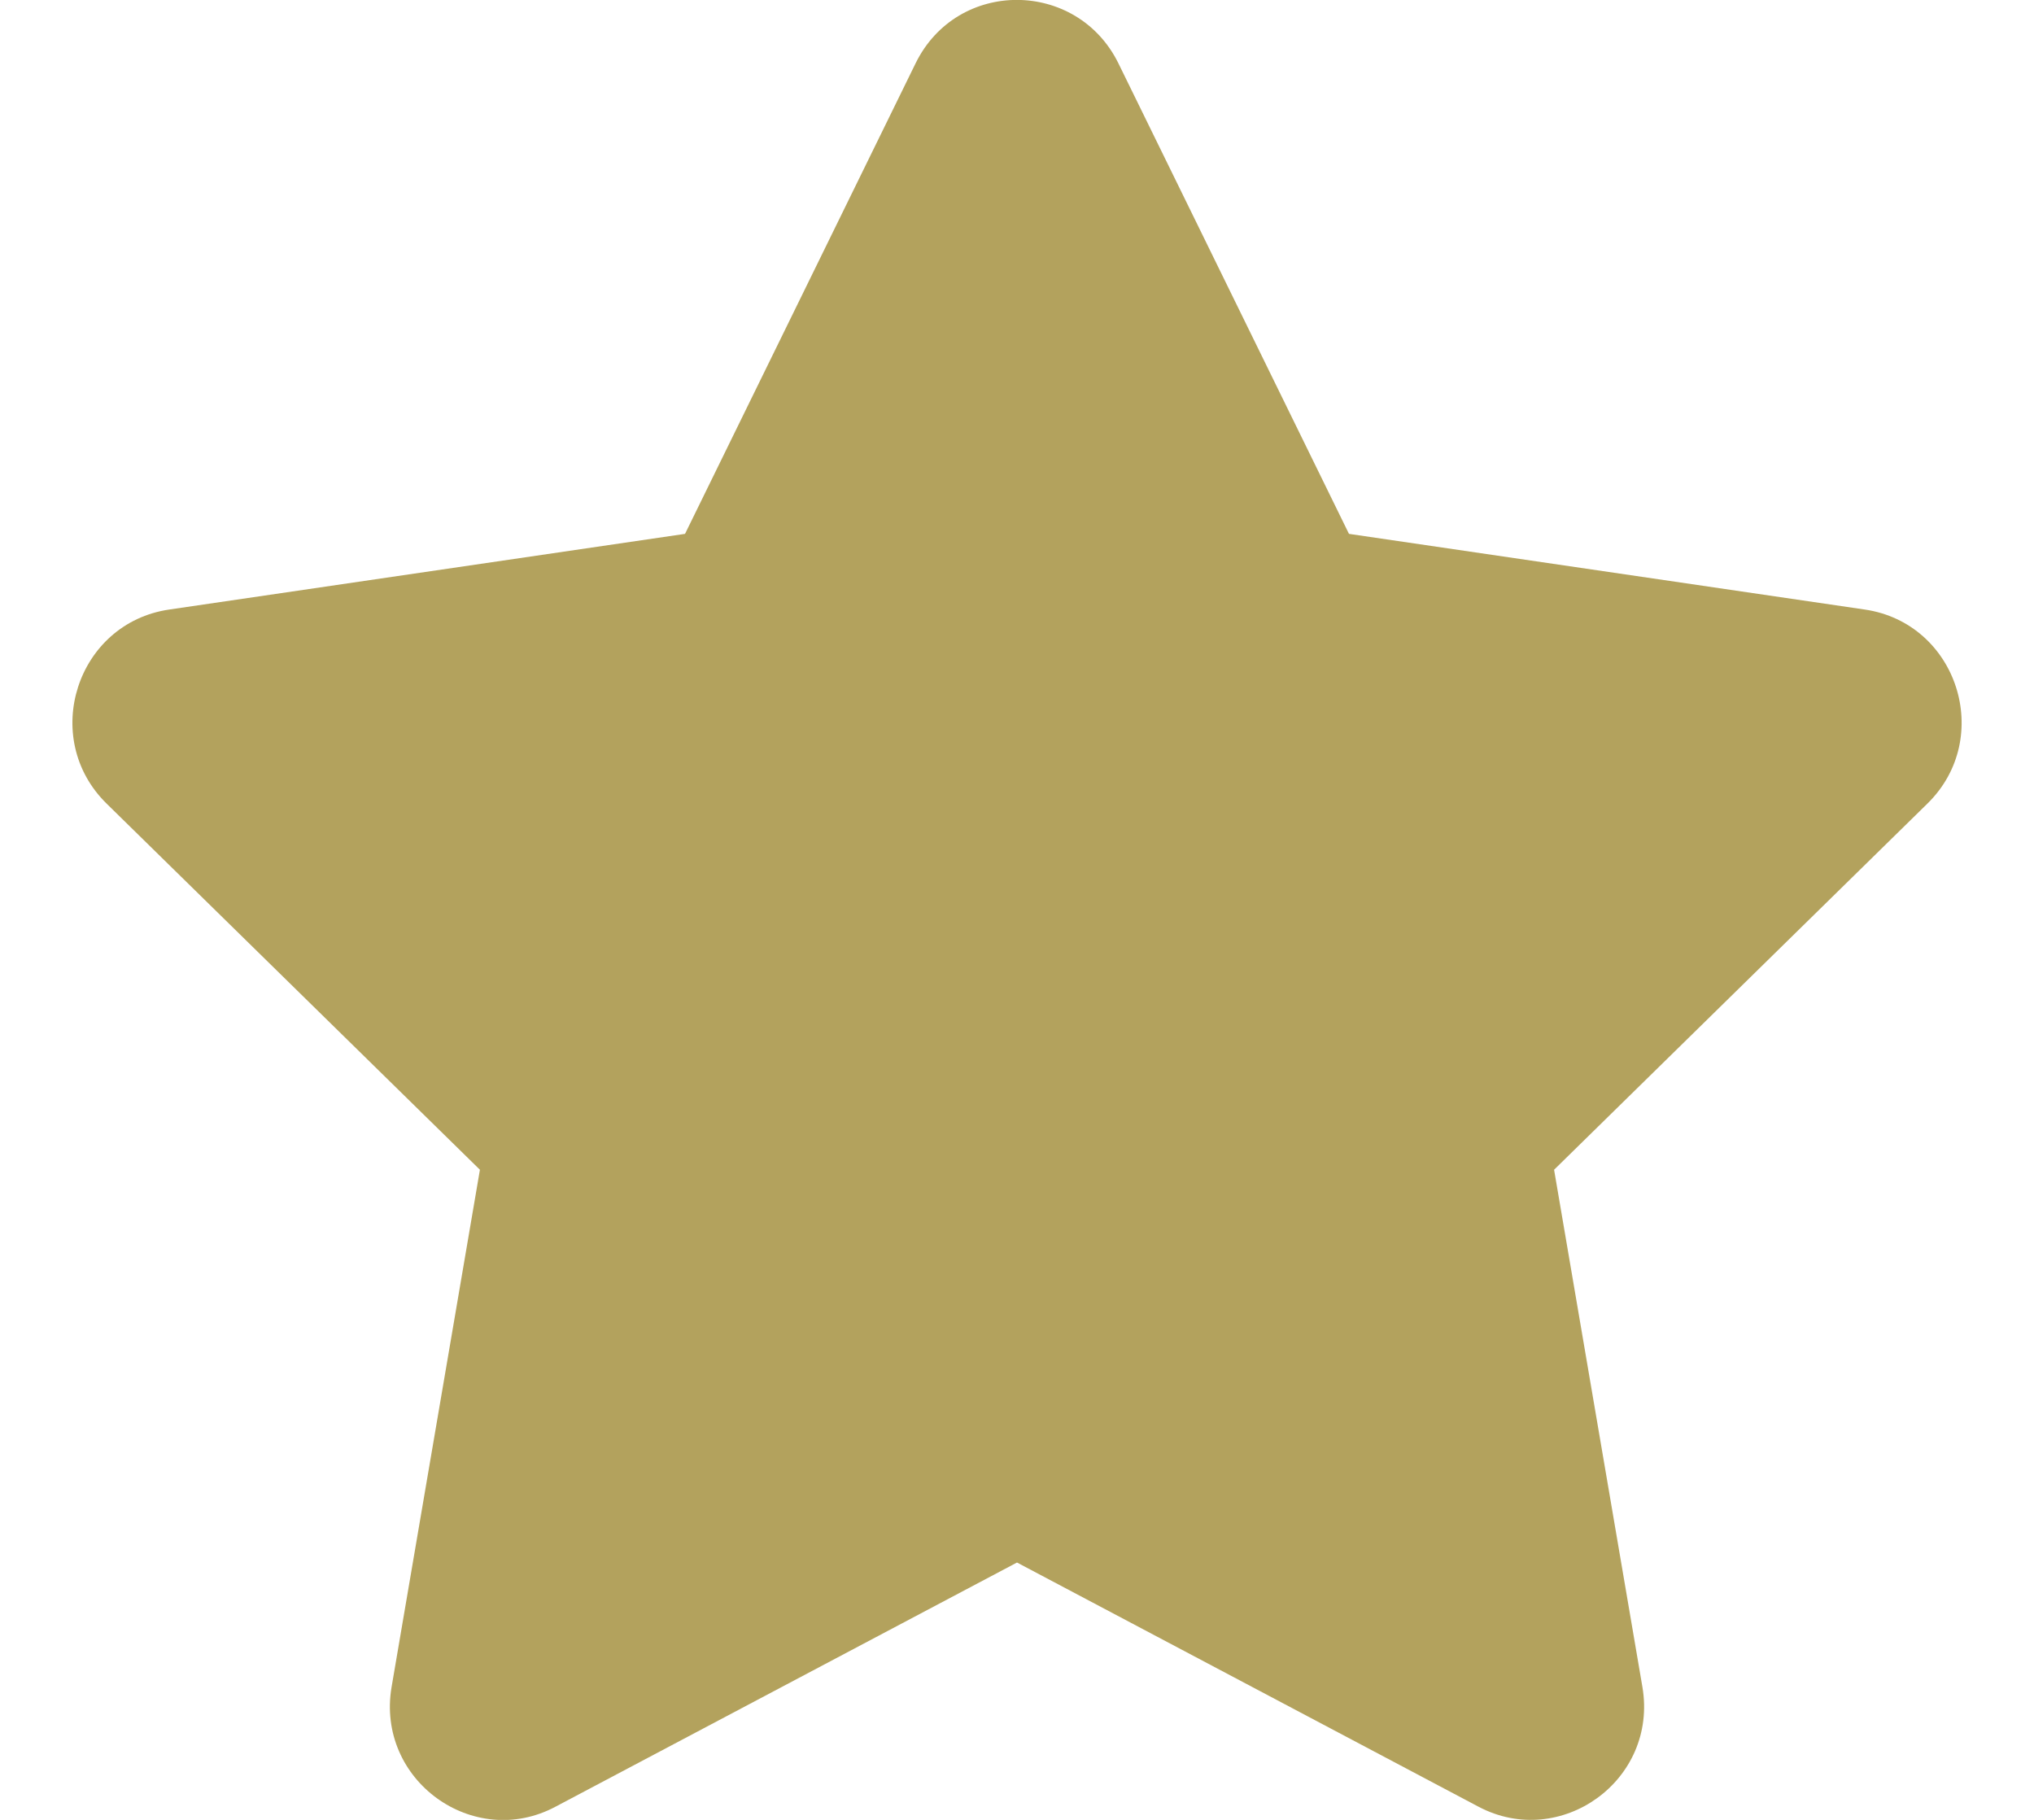 <svg width="19" height="17" viewBox="0 0 19 17" fill="none" xmlns="http://www.w3.org/2000/svg">
<path d="M8.553 0.591L6.399 4.987L1.58 5.694C0.716 5.821 0.37 6.893 0.996 7.507L4.483 10.927L3.658 15.758C3.51 16.631 4.424 17.285 5.189 16.877L9.5 14.596L13.811 16.877C14.577 17.282 15.49 16.631 15.342 15.758L14.517 10.927L18.004 7.507C18.631 6.893 18.284 5.821 17.42 5.694L12.601 4.987L10.447 0.591C10.061 -0.193 8.943 -0.203 8.553 0.591Z" fill="#B3A25D"/>
</svg>
